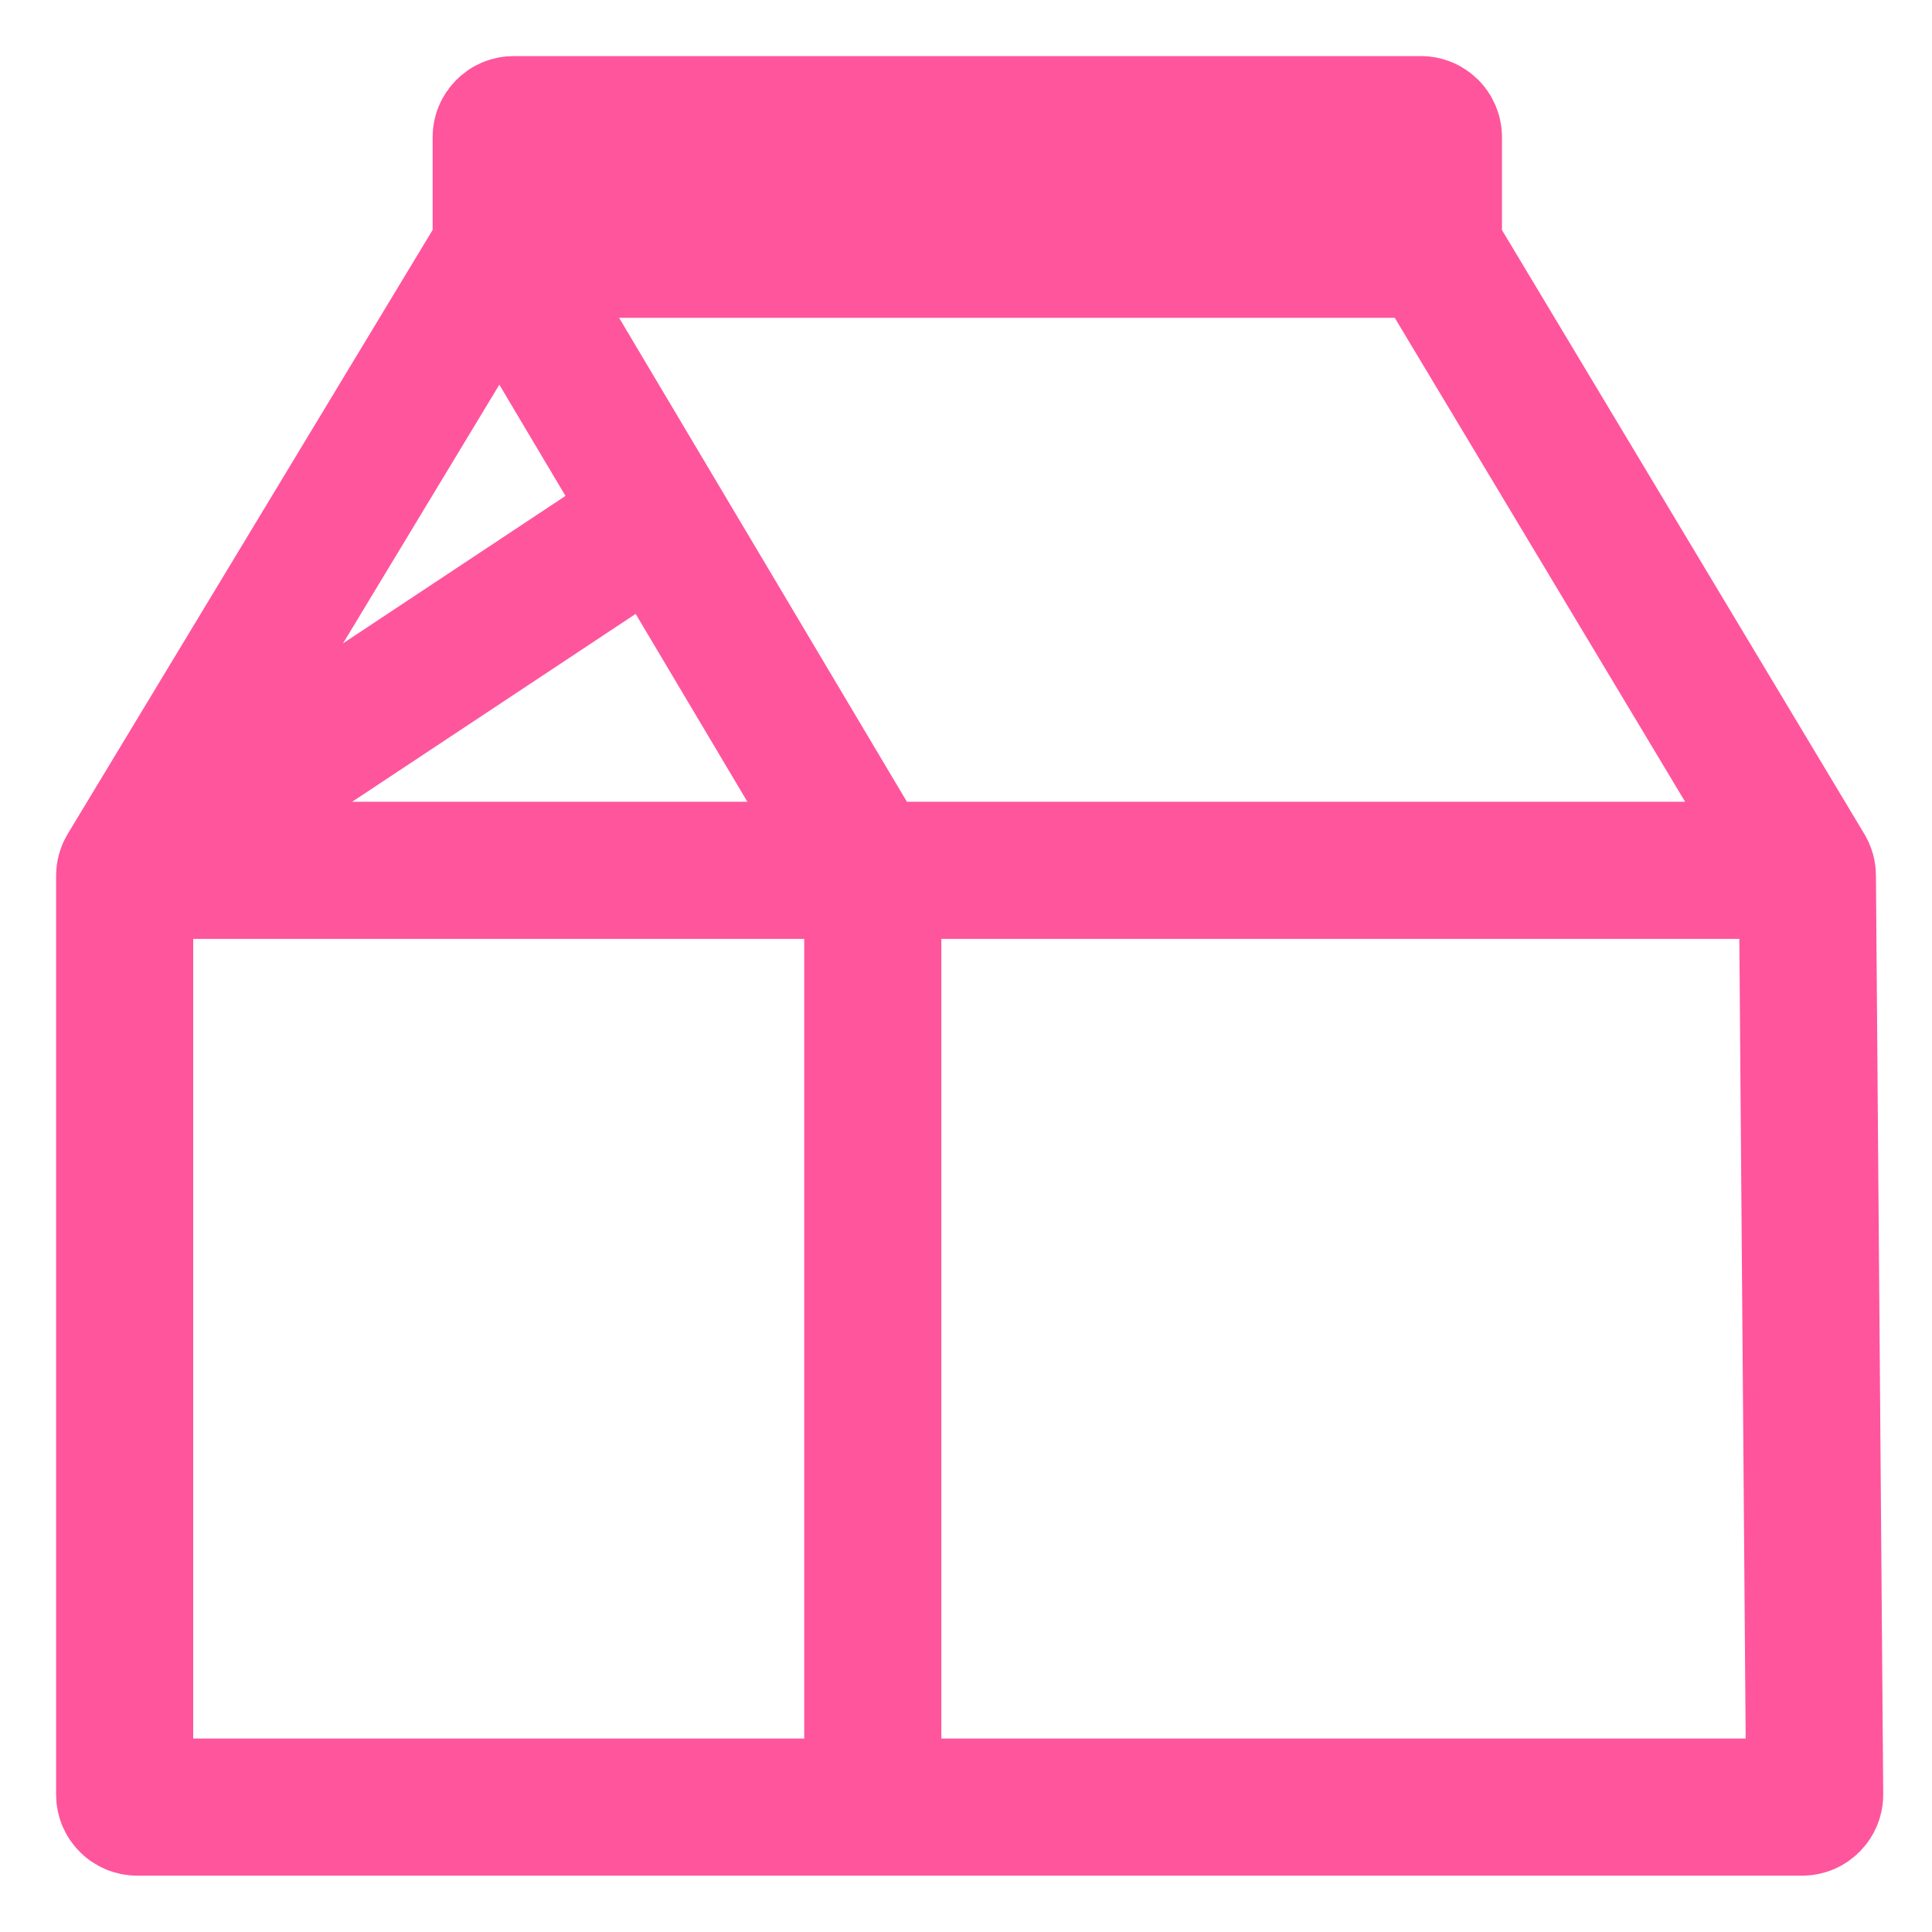 <svg width="155px" height="155px" viewBox="0 0 155 155" version="1.1" xmlns="http://www.w3.org/2000/svg" xmlns:xlink="http://www.w3.org/1999/xlink">
    <!-- Generator: Sketch 50 (54983) - http://www.bohemiancoding.com/sketch -->
    <desc>Created with Sketch.</desc>
    <defs></defs>
    <g id="Symbols" stroke="none" stroke-width="1" fill="none" fill-rule="evenodd">
        <g id="Pafiume-Copy-2" stroke="#FF559D" stroke-width="11">
            <g id="Bottle" transform="translate(10, 10)">
                <path d="M105.143,10.216 L134.86,59.745 C134.952,59.898 135.001,60.073 135.002,60.251 L135.587,133.971 C135.591,134.523 135.147,134.974 134.595,134.979 C134.592,134.979 134.589,134.979 134.587,134.979 L1,134.979 C0.448,134.979 1.57645121e-14,134.531 0,133.979 L7.99360578e-15,60.257 C5.38074806e-15,60.075 0.05,59.896 0.144,59.74 L30.066,10.217 C30.161,10.061 30.21,9.882 30.21,9.7 L30.21,1 C30.21,0.448 30.658,1.01453063e-16 31.21,0 L104,2.66453526e-15 C104.552,-5.28535614e-15 105,0.448 105,1 L105,9.702 C105,9.883 105.049,10.061 105.143,10.216 Z" id="Path-3"></path>
                <path d="M105,10 L31.758,10 C31.206,10 30.758,10.448 30.758,11 C30.758,11.18 30.807,11.357 30.899,11.511 L60.021,60.48 L60.021,135" id="Path-6"></path>
                <path d="M135,59.824 L3.319,59.824 C2.767,59.824 2.319,59.376 2.319,58.824 C2.319,58.488 2.487,58.175 2.767,57.99 L45,30" id="Path-7"></path>
            </g>
        </g>
    </g>
</svg>